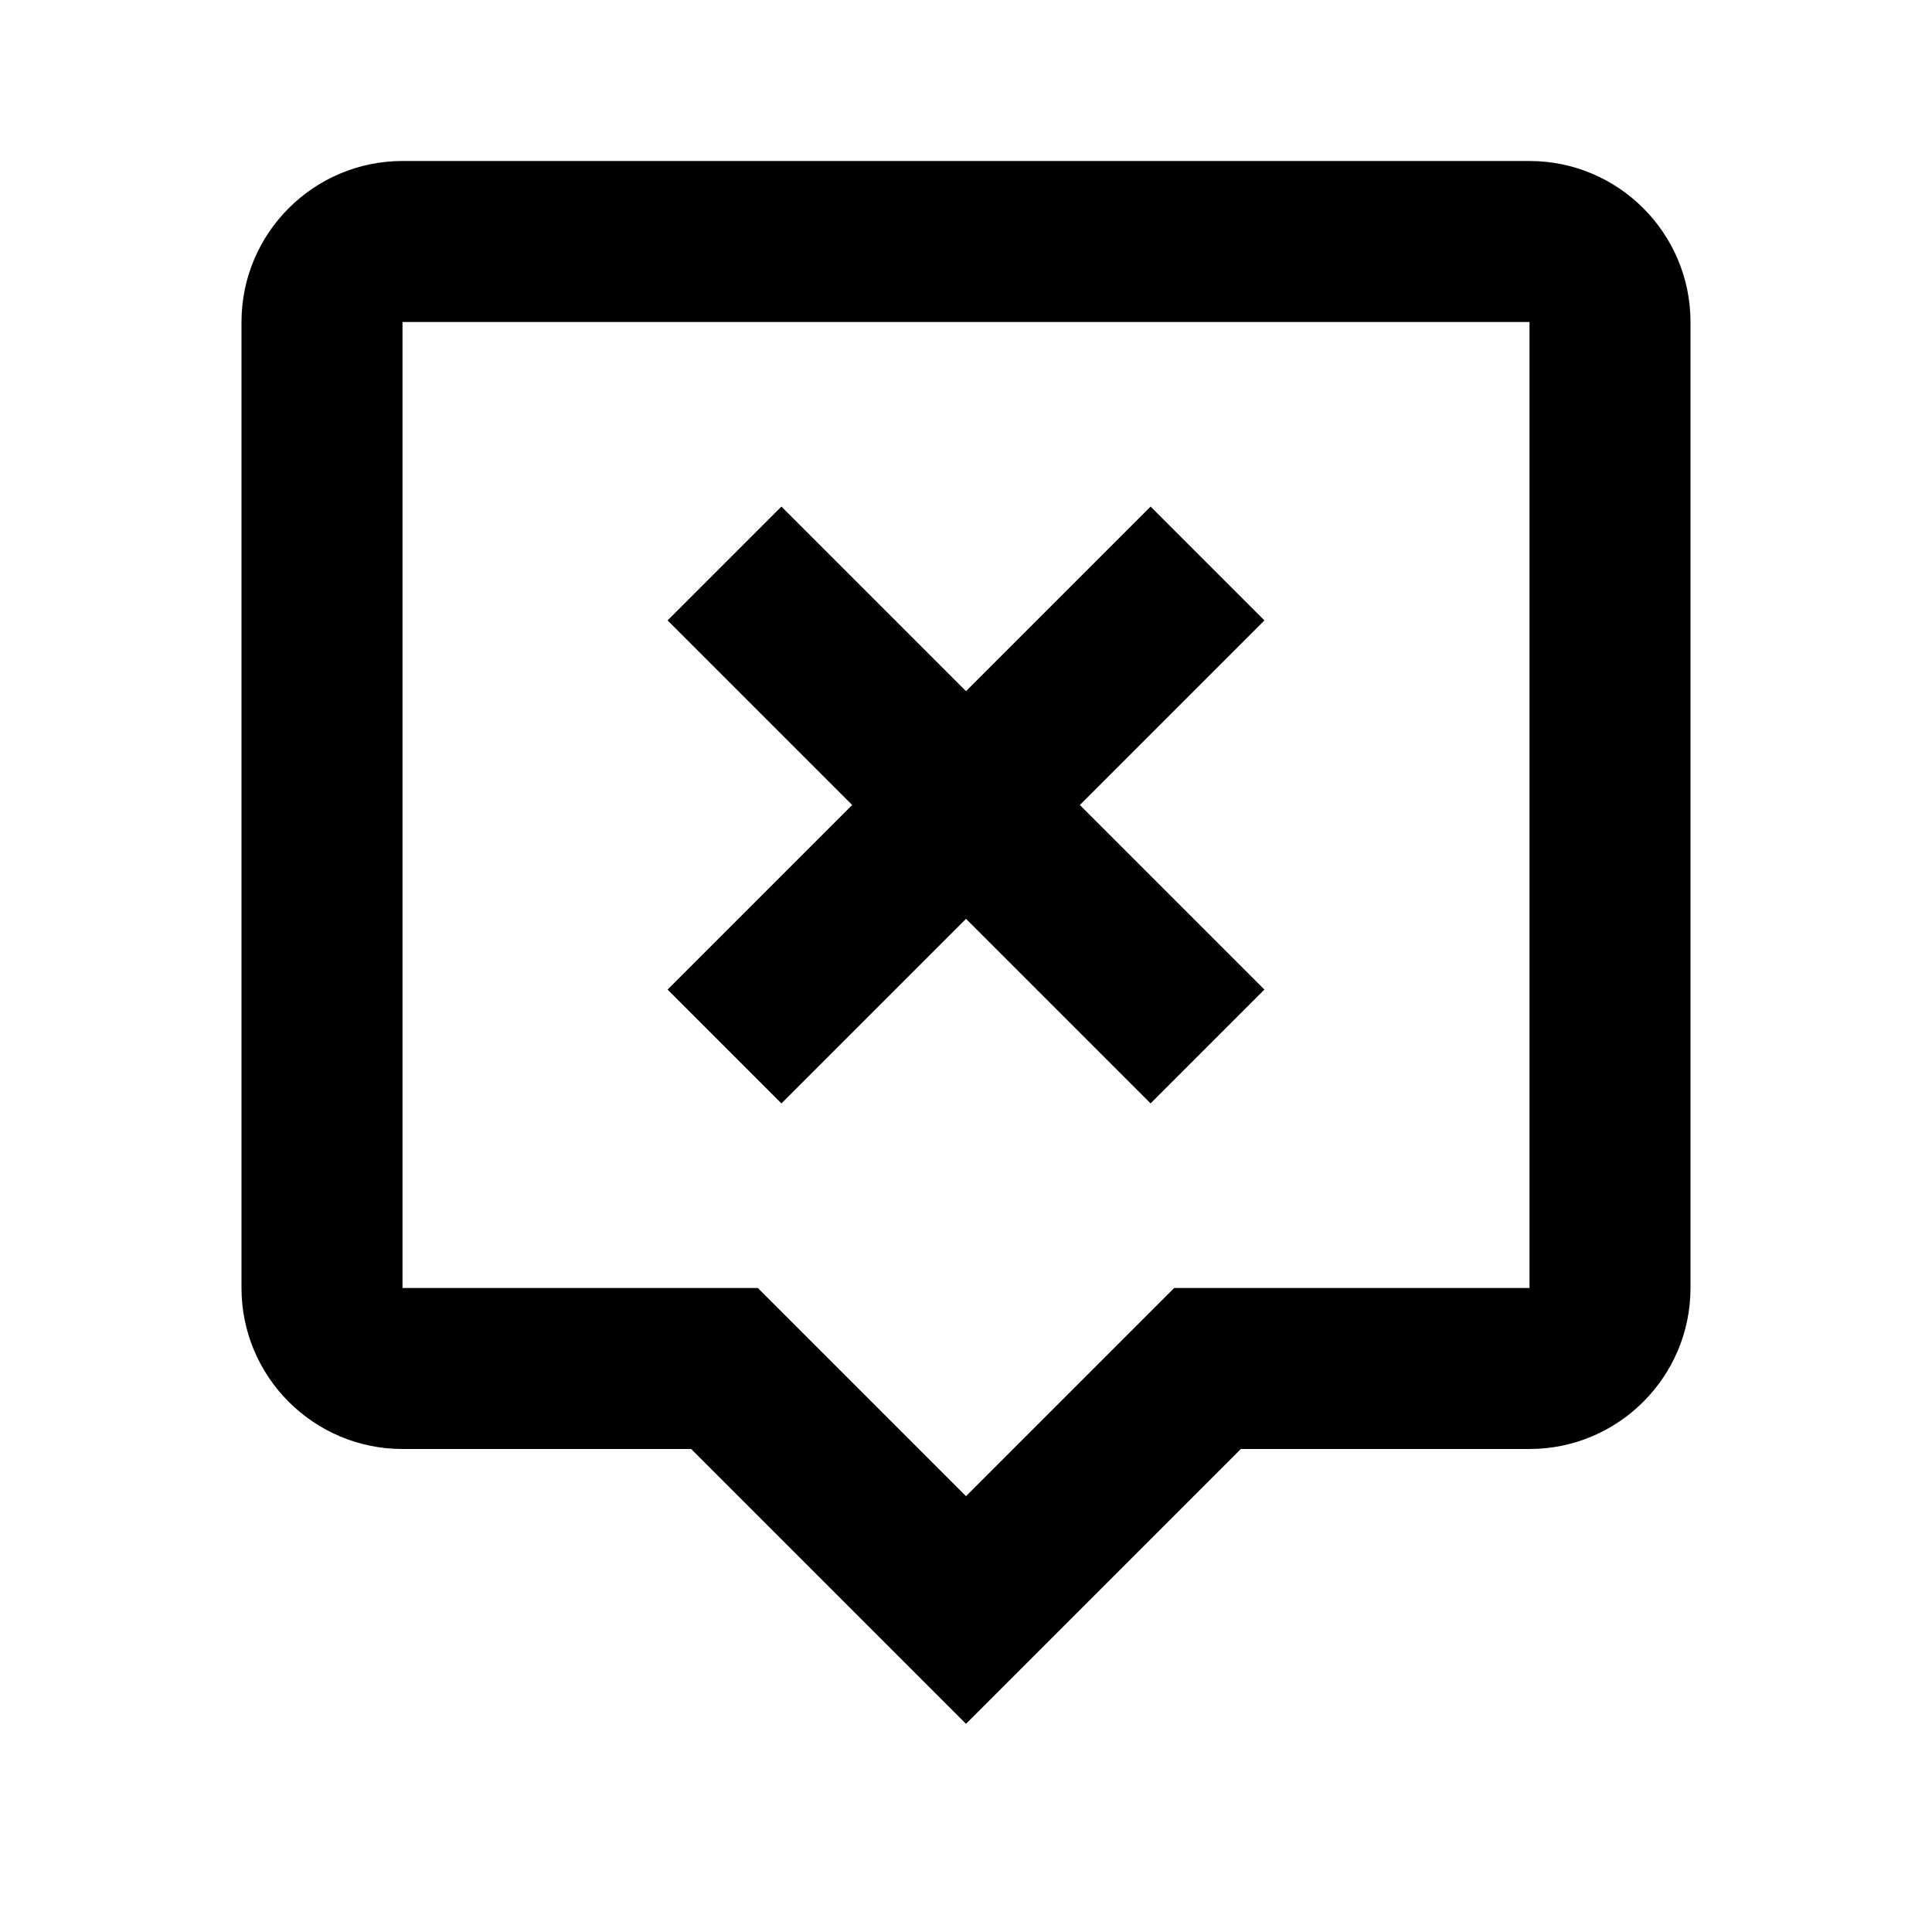 <svg width="24" height="24" viewBox="0 0 24 24" fill="none" xmlns="http://www.w3.org/2000/svg">
<path d="M8.586 18L12 21.414L15.414 18H19C20.103 18 21 17.103 21 16V4C21 2.897 20.103 2 19 2H5C3.897 2 3 2.897 3 4V16C3 17.103 3.897 18 5 18H8.586ZM5 4H19V16H14.586L12 18.586L9.414 16H5V4Z" fill="black"/>
<path d="M9.707 13.707L12 11.414L14.293 13.707L15.707 12.293L13.414 10L15.707 7.707L14.293 6.293L12 8.586L9.707 6.293L8.293 7.707L10.586 10L8.293 12.293L9.707 13.707Z" fill="black"/>
</svg>
